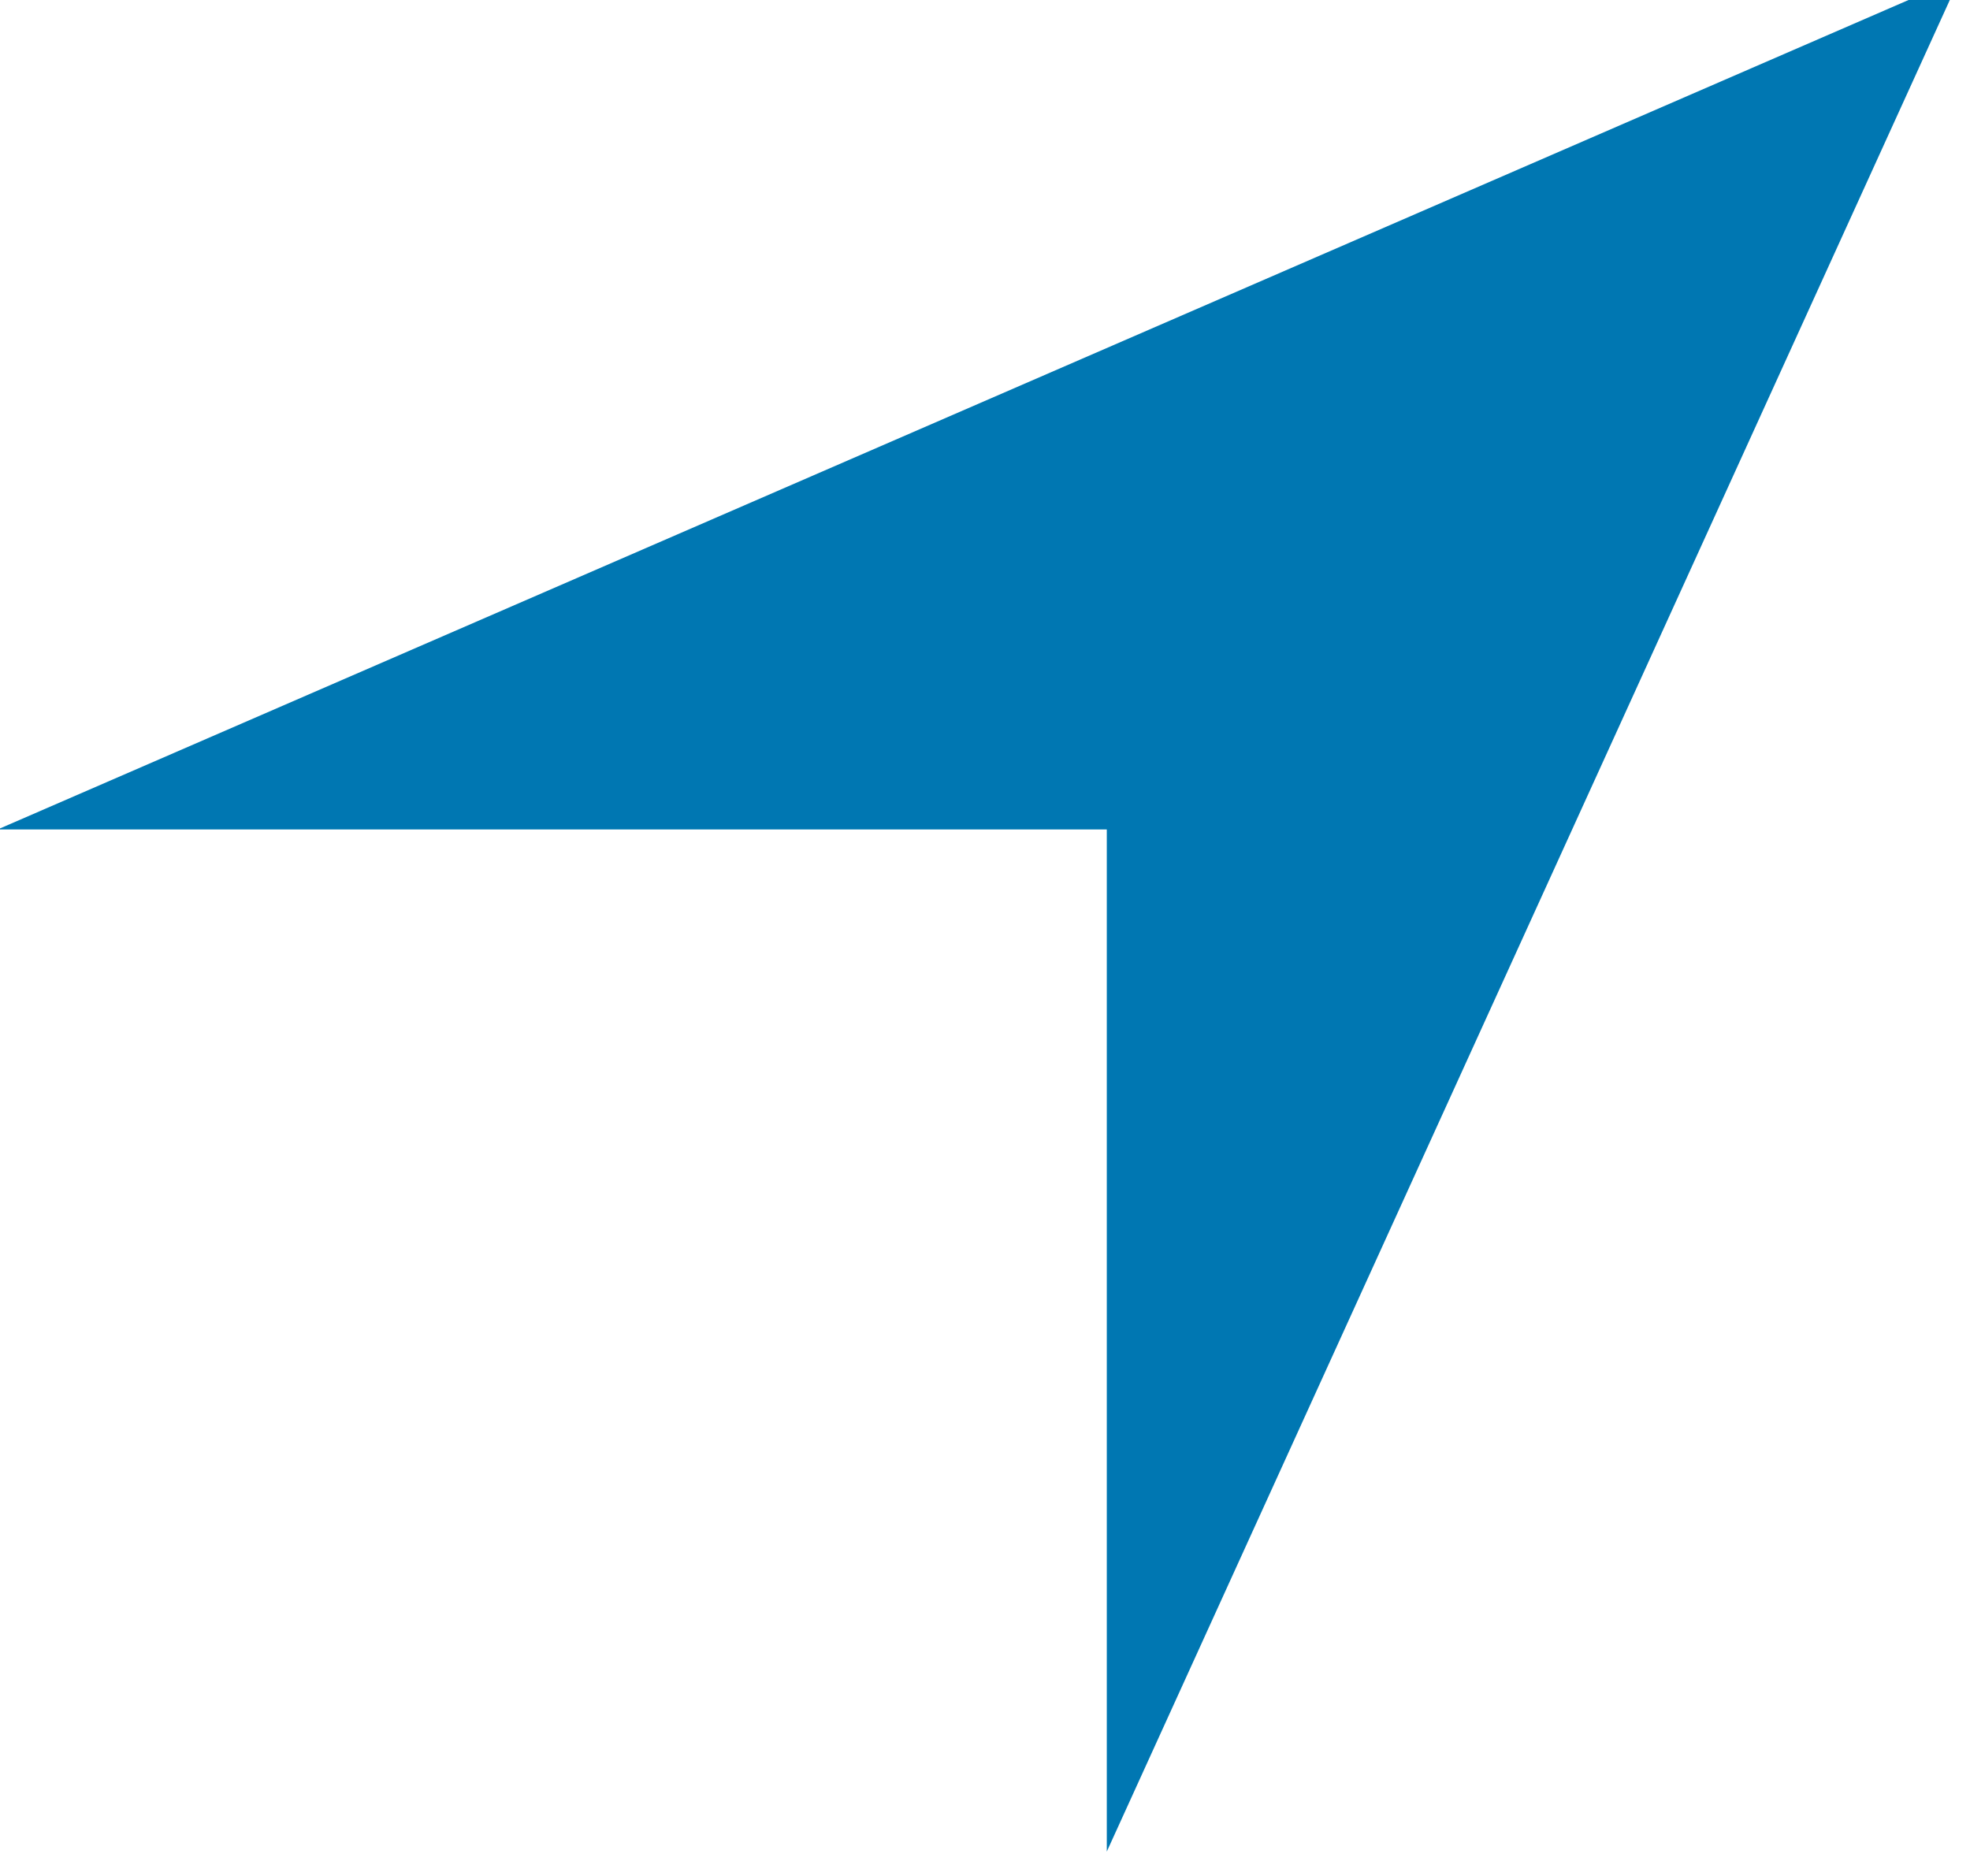 <?xml version="1.0" encoding="UTF-8" standalone="no"?>
<!DOCTYPE svg PUBLIC "-//W3C//DTD SVG 1.1//EN" "http://www.w3.org/Graphics/SVG/1.1/DTD/svg11.dtd">
<svg width="100%" height="100%" viewBox="0 0 21 20" version="1.1" xmlns="http://www.w3.org/2000/svg" xmlns:xlink="http://www.w3.org/1999/xlink" xml:space="preserve" xmlns:serif="http://www.serif.com/" style="fill-rule:evenodd;clip-rule:evenodd;stroke-linejoin:round;stroke-miterlimit:1.414;">
    <g transform="matrix(1,0,0,1,-1776.07,-412.415)">
        <g transform="matrix(0.795,0,0,2.892,663.109,230.156)">
            <g id="Location--filled-" serif:id="Location (filled)" transform="matrix(0.572,5.8126e-33,7.04699e-33,0.157,1294.5,-10.929)">
                <path d="M230.3,470.5L184.3,490.5L210.3,490.5L210.3,514.5L230.3,470.5Z" style="fill:rgb(0,119,178);fill-rule:nonzero;"/>
            </g>
        </g>
    </g>
</svg>
